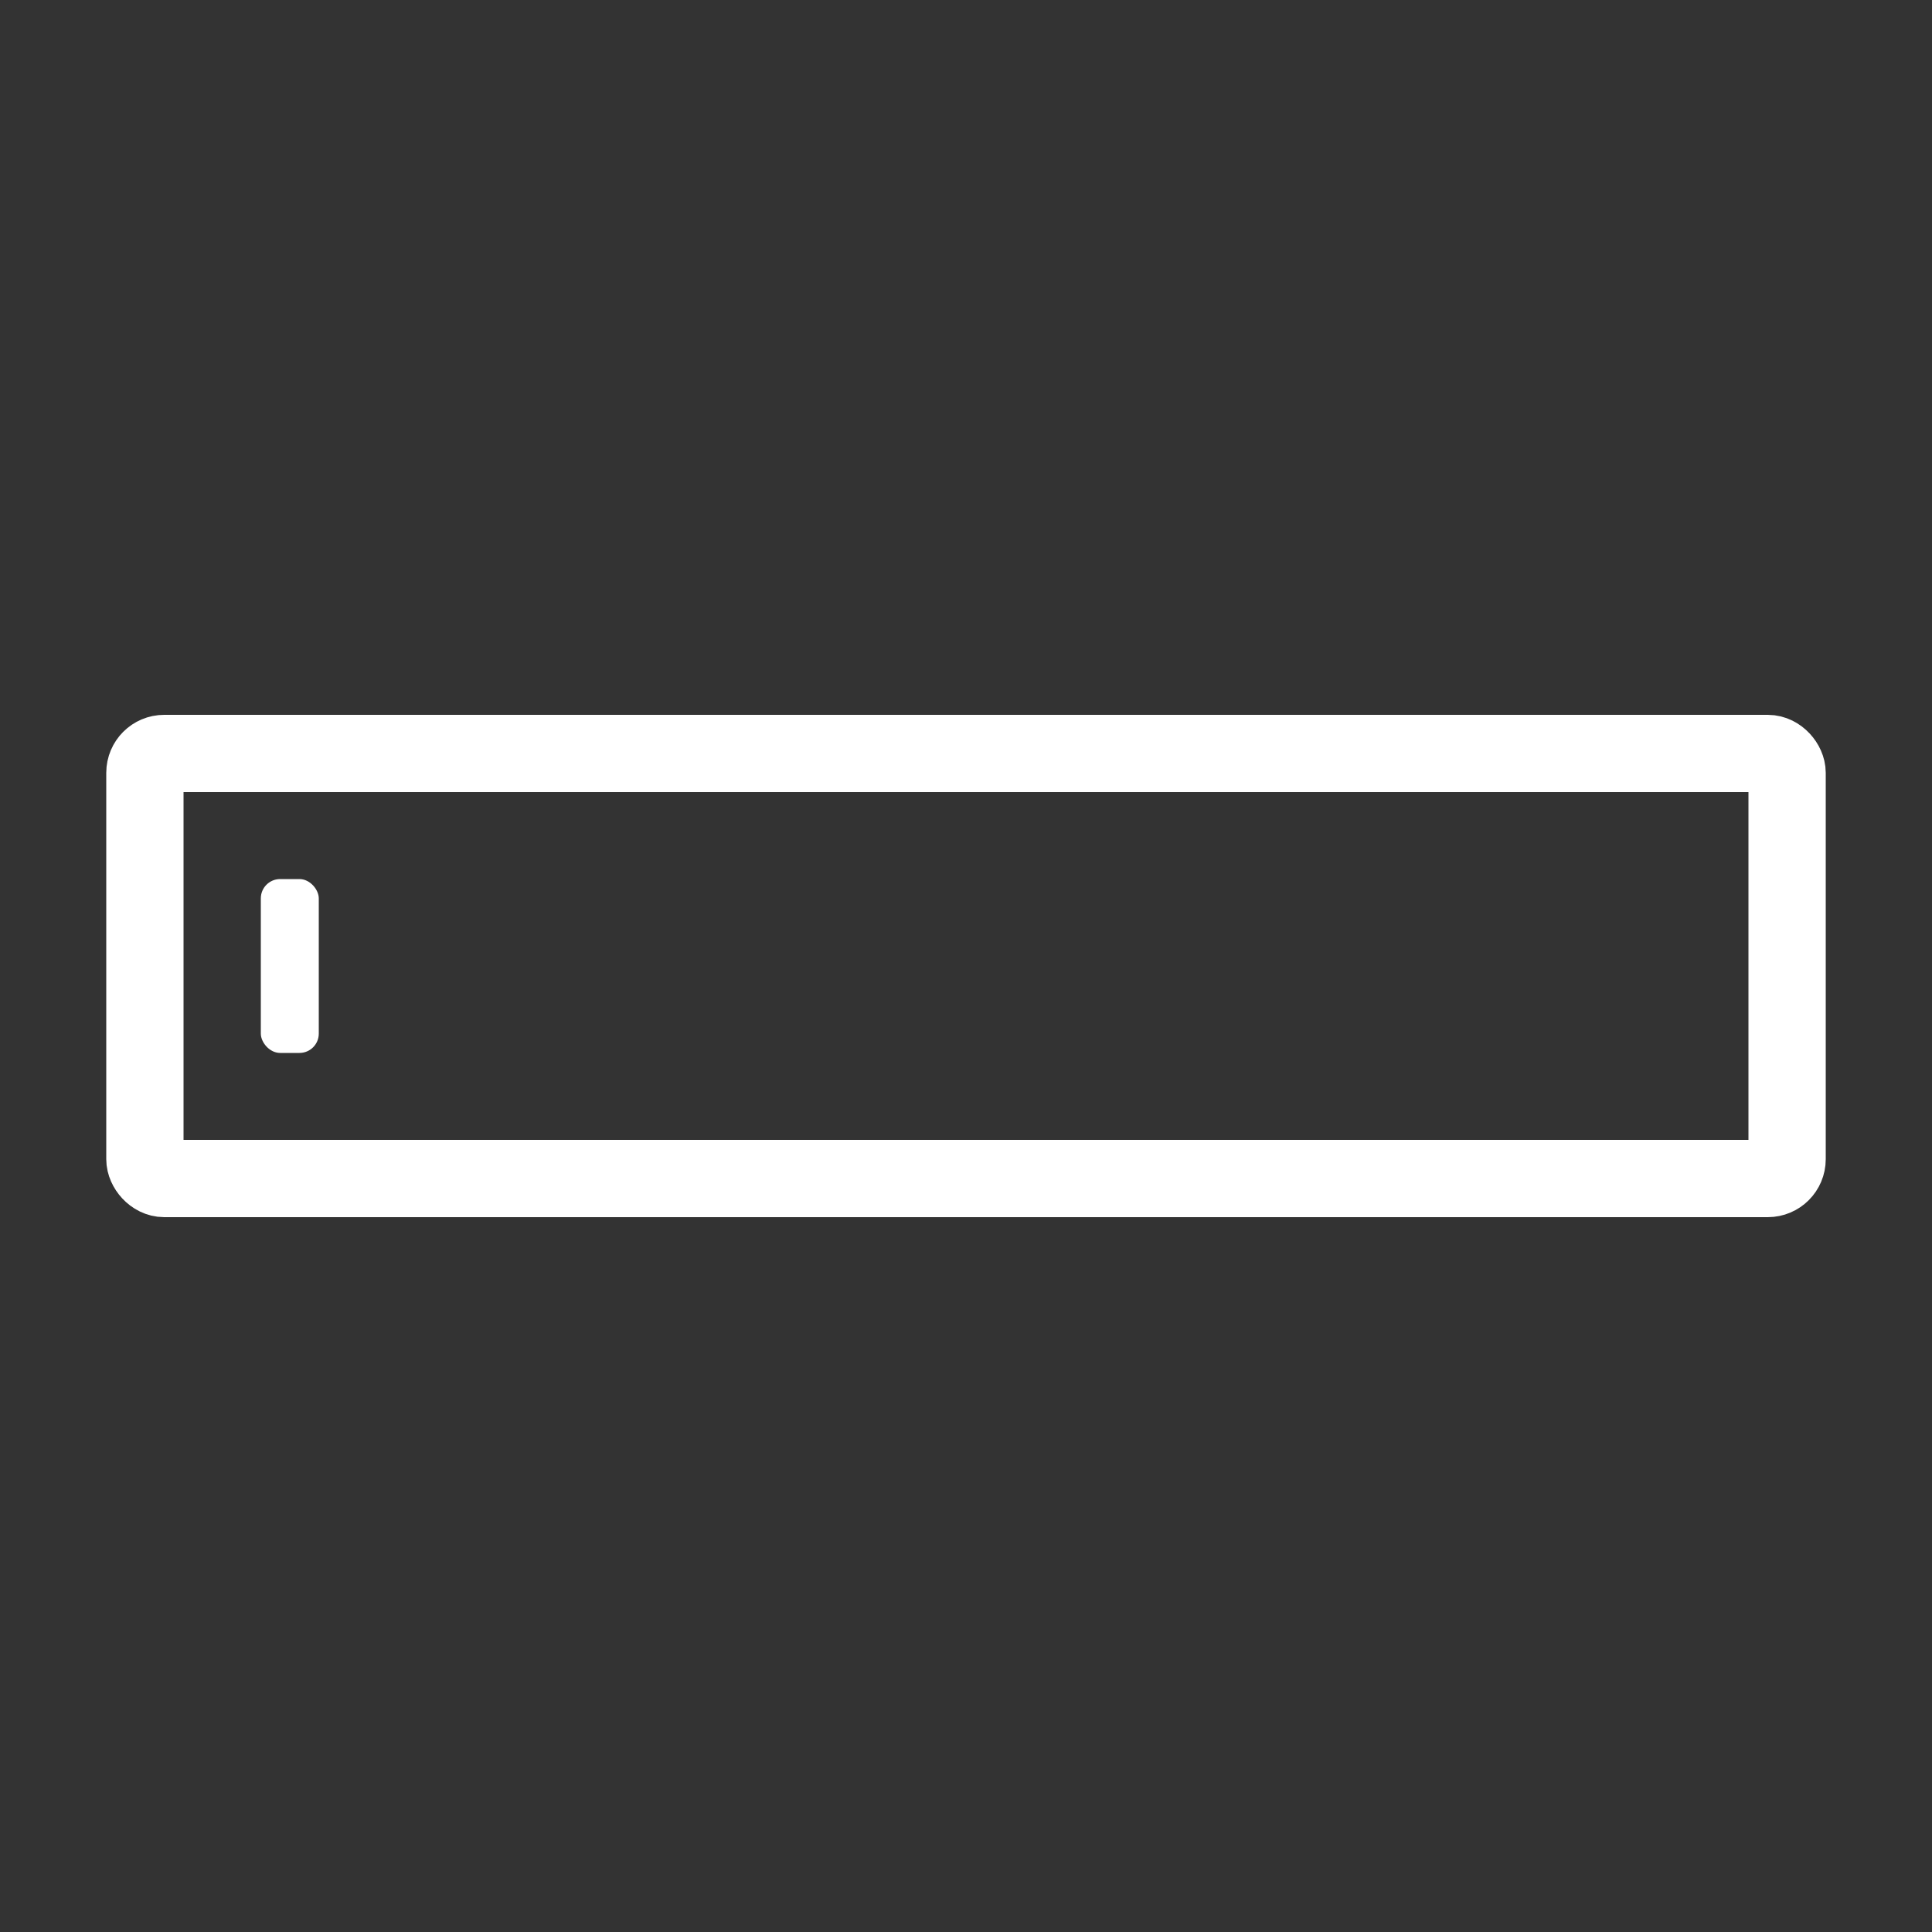 <svg id="Capa_1" data-name="Capa 1" xmlns="http://www.w3.org/2000/svg" viewBox="0 0 100 100">
  <rect x="0" y="0" width="100" height="100" fill="#333333" stroke="none"/>
  <defs>
    <style>
      .cls-1 {
        fill: none;
        stroke: #fff;
        stroke-miterlimit: 10;
        stroke-width: 4px;
      }

      .cls-2 {
        fill: #fff;
      }
    </style>
  </defs>
  <title>d</title>
  <g>
    <rect class="cls-1" x="7.5" y="39" width="85" height="22" rx="1" ry="1"/>
    <rect class="cls-2" x="13.5" y="45.5" width="3" height="9" rx="1" ry="1"/>
  </g>
</svg>
